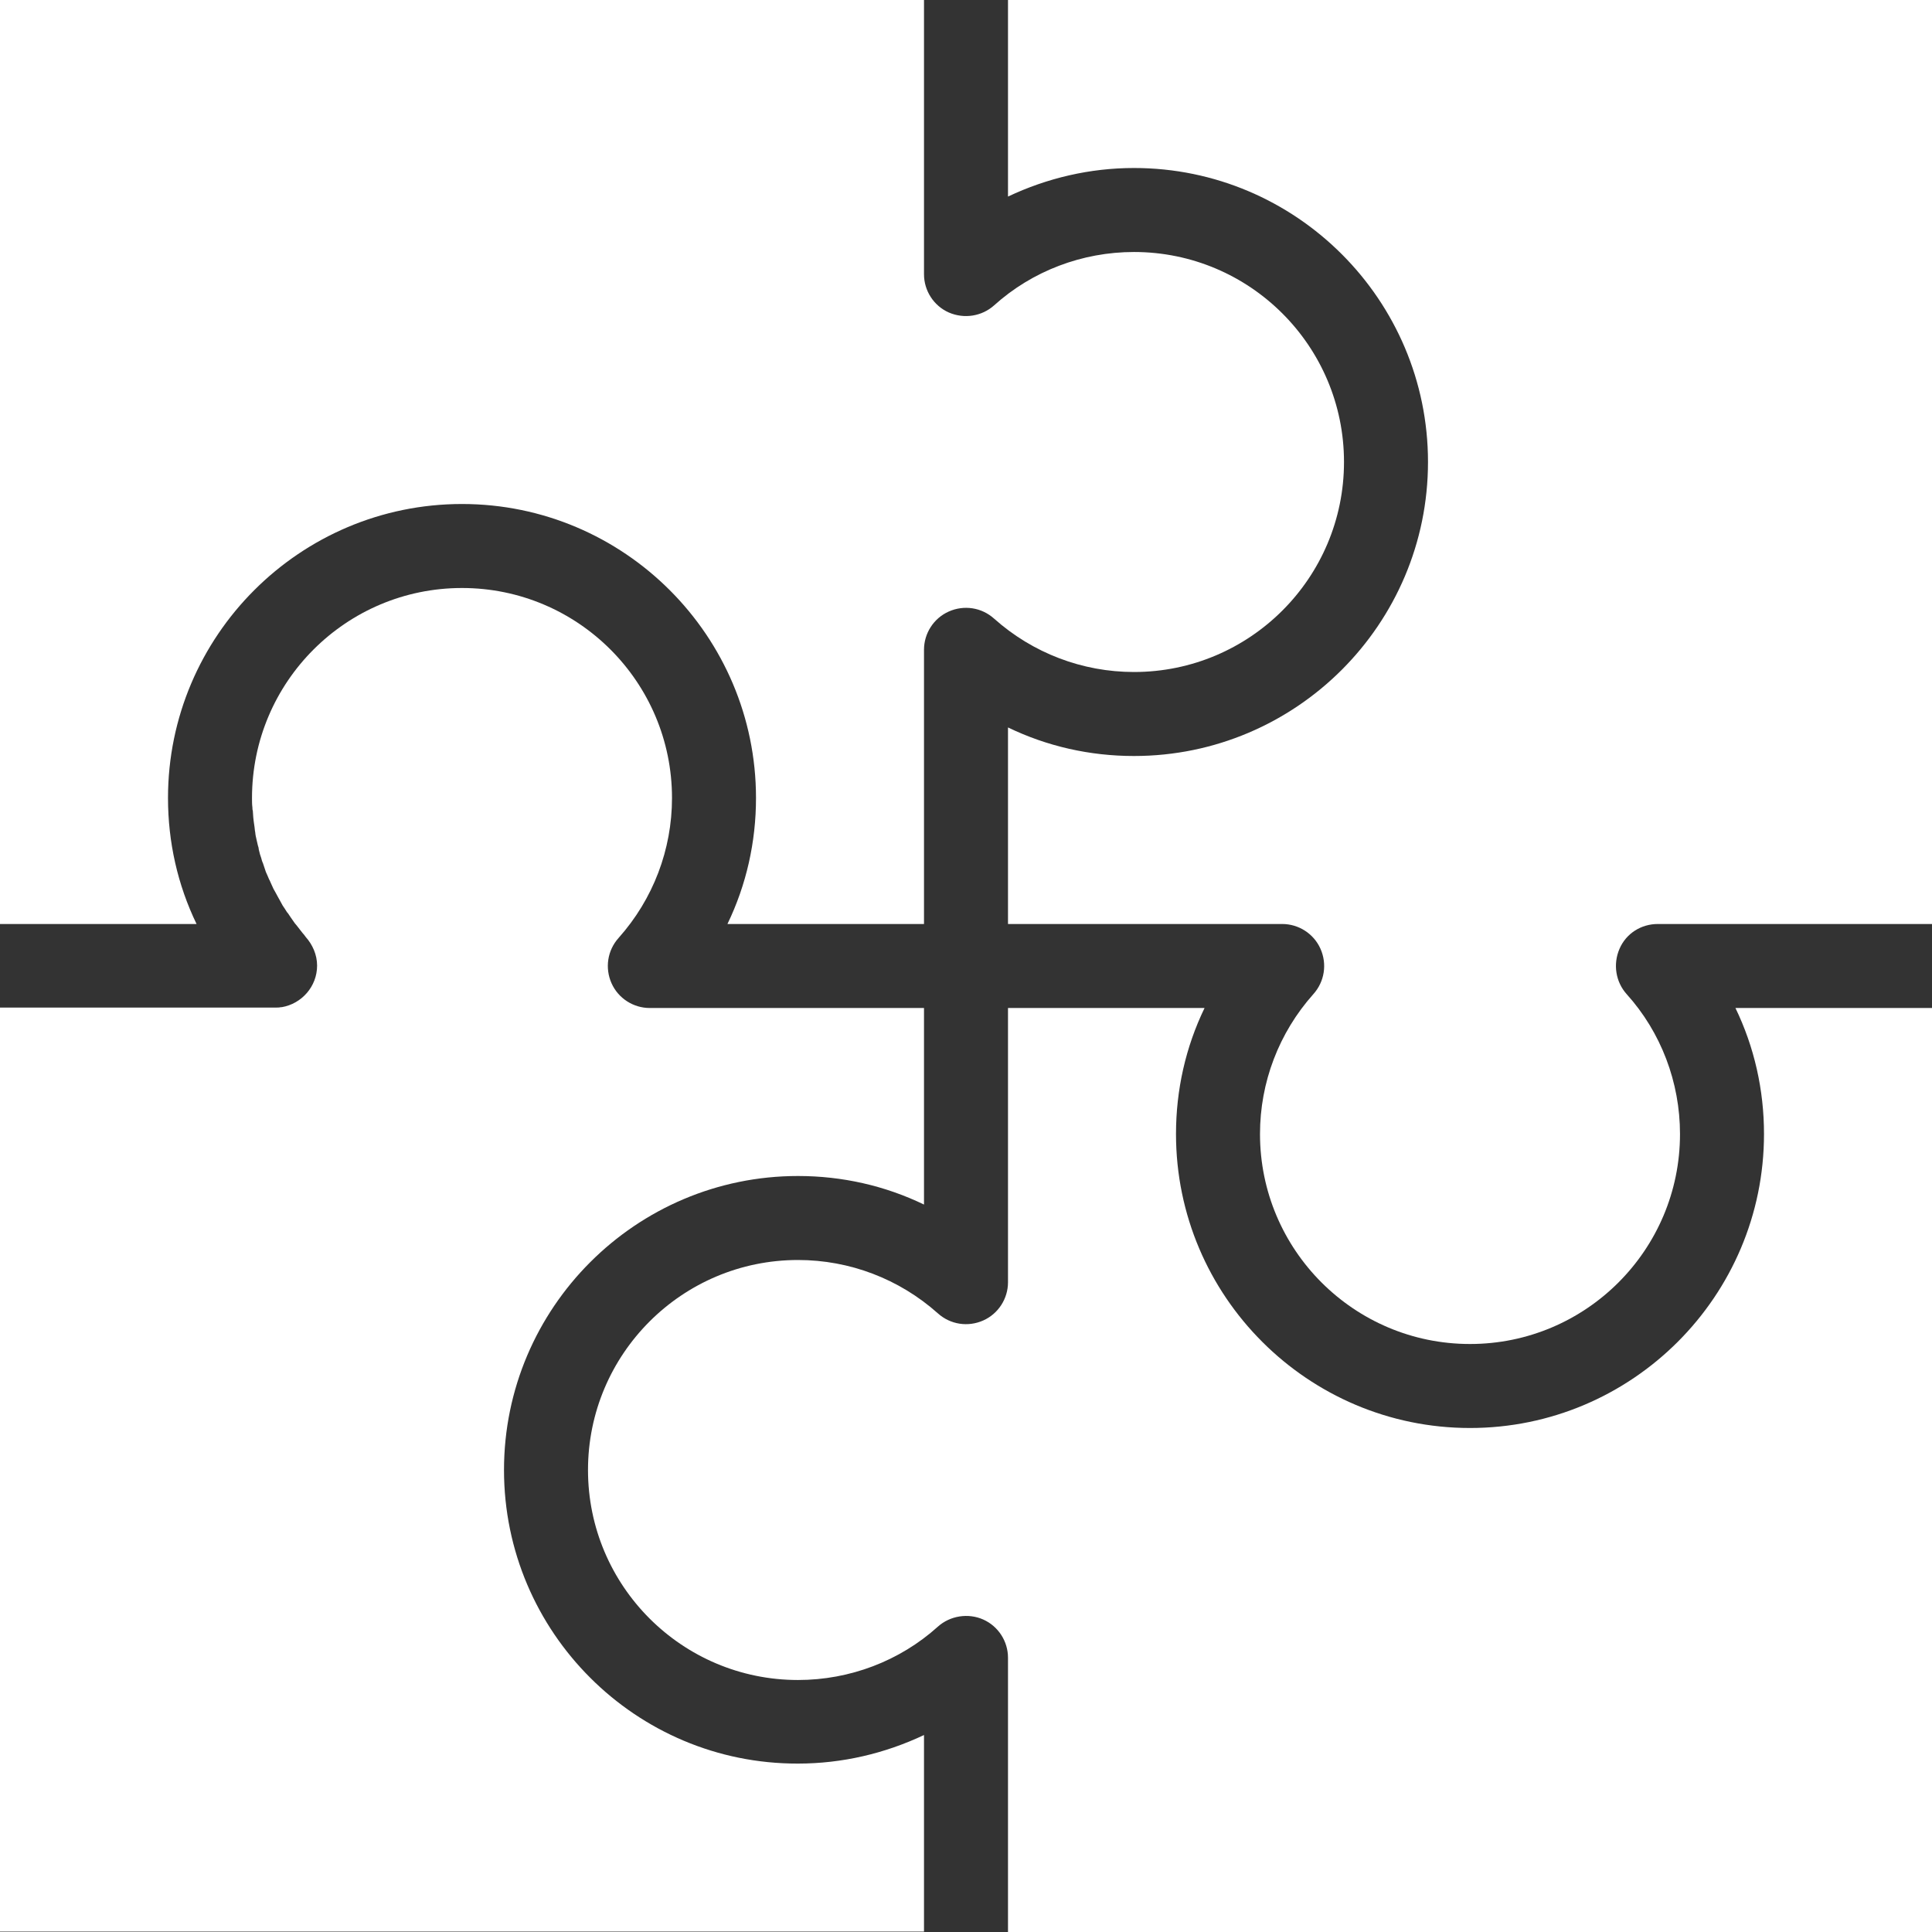 <svg width="460" height="460" viewBox="0 0 460 460" fill="none" xmlns="http://www.w3.org/2000/svg">
<rect x="0" y="0" width="460" height="460" fill="#333333" stroke="none"/>
<g clip-path="url(#clip0_1499_369)">
<path d="M420 270C420 308.6 388.6 340 350 340C311.4 340 280 308.6 280 270C280 259.5 282.3 249.3 286.8 240H240V305.3C240 309.2 237.7 312.8 234.1 314.4C230.5 316 226.3 315.4 223.3 312.7C214.1 304.5 202.3 300 190 300C162.4 300 140 322.4 140 350C140 377.6 162.4 400 190 400C202.3 400 214.2 395.5 223.3 387.3C226.2 384.7 230.5 384 234.1 385.6C237.7 387.2 240 390.8 240 394.7V460H460V240H413.2C417.7 249.3 420 259.5 420 270Z" fill="white"/>
<path d="M40 190C40 151.4 71.4 120 110 120C148.6 120 180 151.4 180 190C180 200.5 177.7 210.7 173.2 220H220V154.7C220 150.8 222.3 147.2 225.9 145.6C229.5 144 233.7 144.6 236.7 147.3C245.9 155.5 257.7 160 270 160C297.6 160 320 137.6 320 110C320 82.4 297.6 60 270 60C257.7 60 245.8 64.5 236.7 72.7C233.8 75.3 229.6 76 225.9 74.4C222.3 72.8 220 69.2 220 65.3V0H0V220H46.8C42.3 210.7 40 200.5 40 190Z" fill="white"/>
<path d="M120 350C120 311.4 151.4 280 190 280C200.5 280 210.7 282.3 220 286.8V240H154.7C150.8 240 147.2 237.7 145.6 234.1C144 230.5 144.6 226.3 147.3 223.3C155.5 214.1 160 202.3 160 190C160 162.4 137.6 140 110 140C82.4 140 60 162.4 60 190C60 190.8 60 191.5 60.1 192.3C60.1 192.6 60.1 192.8 60.2 193.1C60.2 193.6 60.3 194.1 60.3 194.6C60.3 194.9 60.4 195.2 60.4 195.5C60.5 196 60.5 196.4 60.6 196.9C60.6 197.2 60.7 197.5 60.7 197.8C60.8 198.2 60.8 198.7 60.9 199.1C61 199.4 61 199.7 61.1 200C61.2 200.4 61.3 200.9 61.4 201.3C61.5 201.6 61.6 201.9 61.6 202.2C61.7 202.6 61.8 203 61.9 203.4C62 203.7 62.1 204 62.2 204.3C62.3 204.7 62.4 205.1 62.6 205.5C62.7 205.8 62.8 206.1 62.9 206.4C63 206.8 63.2 207.2 63.3 207.6C63.4 207.9 63.6 208.2 63.7 208.5C63.9 208.9 64 209.3 64.2 209.6C64.3 209.9 64.5 210.2 64.6 210.5C64.8 210.9 64.9 211.2 65.1 211.6C65.3 211.9 65.4 212.2 65.6 212.5C65.8 212.9 66 213.2 66.2 213.6C66.4 213.9 66.5 214.2 66.7 214.5C66.9 214.9 67.1 215.2 67.3 215.6C67.5 215.9 67.7 216.2 67.9 216.5C68.1 216.8 68.3 217.2 68.6 217.5C68.8 217.8 69 218.1 69.2 218.4C69.4 218.7 69.7 219.1 69.9 219.4C70.1 219.7 70.3 220 70.6 220.3C70.8 220.6 71.1 220.9 71.3 221.2C71.5 221.5 71.8 221.8 72 222.1C72.3 222.4 72.5 222.7 72.8 223.1C74.4 224.9 75.5 227.3 75.5 229.9C75.5 234.9 71.8 239 67.1 239.8C67 239.8 66.9 239.8 66.9 239.8C66.5 239.9 66 239.9 65.6 239.9H0V459.9H220V413.1C210.7 417.5 200.5 419.9 190 419.9C151.4 420 120 388.6 120 350Z" fill="white"/>
<path d="M240 0V46.8C249.3 42.4 259.5 40 270 40C308.6 40 340 71.4 340 110C340 148.6 308.6 180 270 180C259.5 180 249.3 177.7 240 173.2V220H305.3C309.2 220 312.8 222.3 314.4 225.9C316 229.5 315.4 233.7 312.7 236.7C304.5 245.9 300 257.7 300 270C300 297.6 322.4 320 350 320C377.6 320 400 297.6 400 270C400 257.7 395.5 245.8 387.3 236.7C384.7 233.8 384 229.6 385.6 225.9C387.2 222.2 390.8 220 394.7 220H460V0H240Z" fill="white"/>
</g>
<defs>
<clipPath id="clip0_1499_369">
<rect width="460" height="460" fill="white"/>
</clipPath>
</defs>
</svg>
